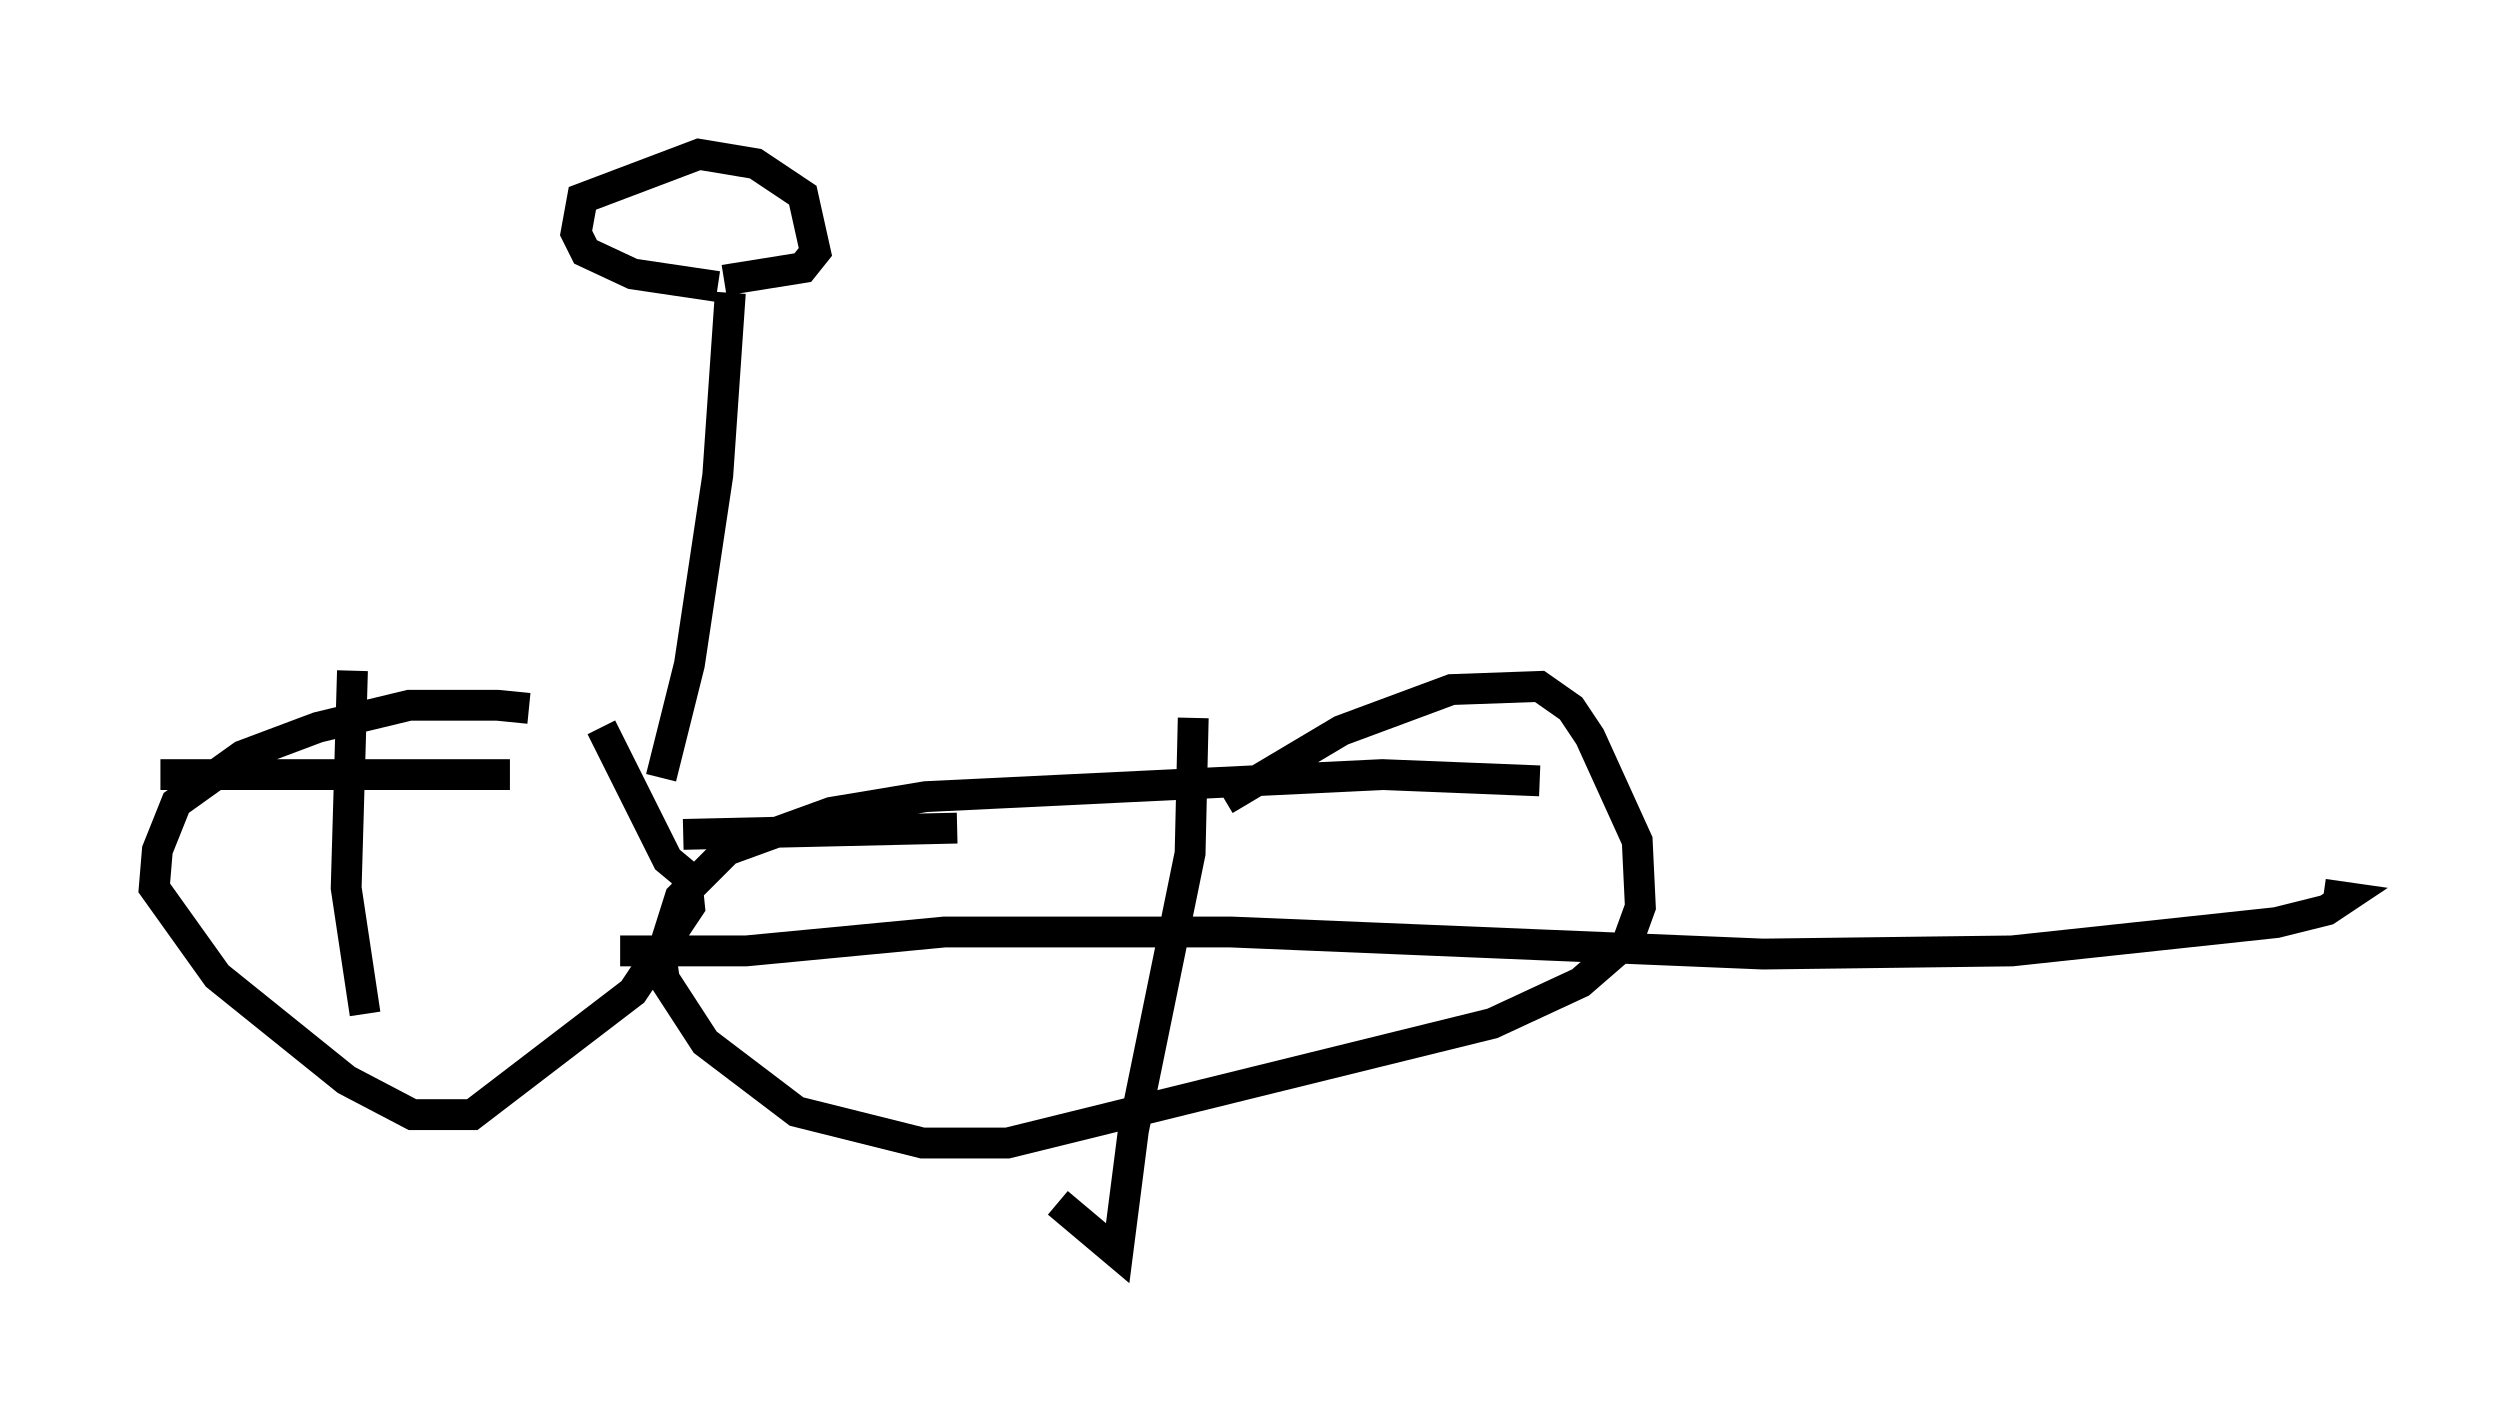 <?xml version="1.0" encoding="utf-8" ?>
<svg baseProfile="full" height="45.627" version="1.1" width="81.051" xmlns="http://www.w3.org/2000/svg" xmlns:ev="http://www.w3.org/2001/xml-events" xmlns:xlink="http://www.w3.org/1999/xlink"><defs /><rect fill="white" height="45.627" width="81.051" x="0" y="0" /><path d="M19.7, 24.294 m-2.552, -1.327 l-1.021, -0.102 -2.858, 0.0 l-2.96, 0.715 -2.45, 0.919 l-2.144, 1.531 -0.613, 1.531 l-0.102, 1.225 2.042, 2.858 l4.185, 3.369 2.144, 1.123 l1.94, 0.0 5.206, -3.981 l1.838, -2.756 -0.102, -1.021 l-0.613, -0.51 -2.144, -4.288 m2.654, 3.471 l8.881, -0.204 m18.886, -1.531 l-5.104, -0.204 -14.802, 0.715 l-3.063, 0.51 -3.369, 1.225 l-1.531, 1.531 -0.613, 1.94 l0.102, 0.715 1.327, 2.042 l2.96, 2.246 4.083, 1.021 l2.756, 0.0 15.721, -3.879 l2.858, -1.327 1.531, -1.327 l0.408, -1.123 -0.102, -2.144 l-1.531, -3.369 -0.613, -0.919 l-1.021, -0.715 -2.858, 0.102 l-3.573, 1.327 -3.777, 2.246 m-1.021, -2.654 l-0.102, 4.39 -1.838, 8.983 l-0.51, 3.981 -1.94, -1.633 m-14.19, -8.167 l4.083, 0.0 6.431, -0.613 l9.29, 0.0 17.252, 0.715 l8.065, -0.102 8.575, -0.919 l1.633, -0.408 0.613, -0.408 l-0.715, -0.102 m-63.905, -7.248 l-0.204, 7.044 0.613, 4.083 m-6.635, -7.758 l11.331, 0.0 m4.9, 0.102 l0.919, -3.675 0.919, -6.125 l0.408, -5.921 m-0.408, -0.204 l-2.756, -0.408 -1.531, -0.715 l-0.306, -0.613 0.204, -1.123 l3.777, -1.429 1.838, 0.306 l1.531, 1.021 0.408, 1.838 l-0.408, 0.51 -2.552, 0.408 " fill="none" stroke="black" stroke-width="1" /></svg>
